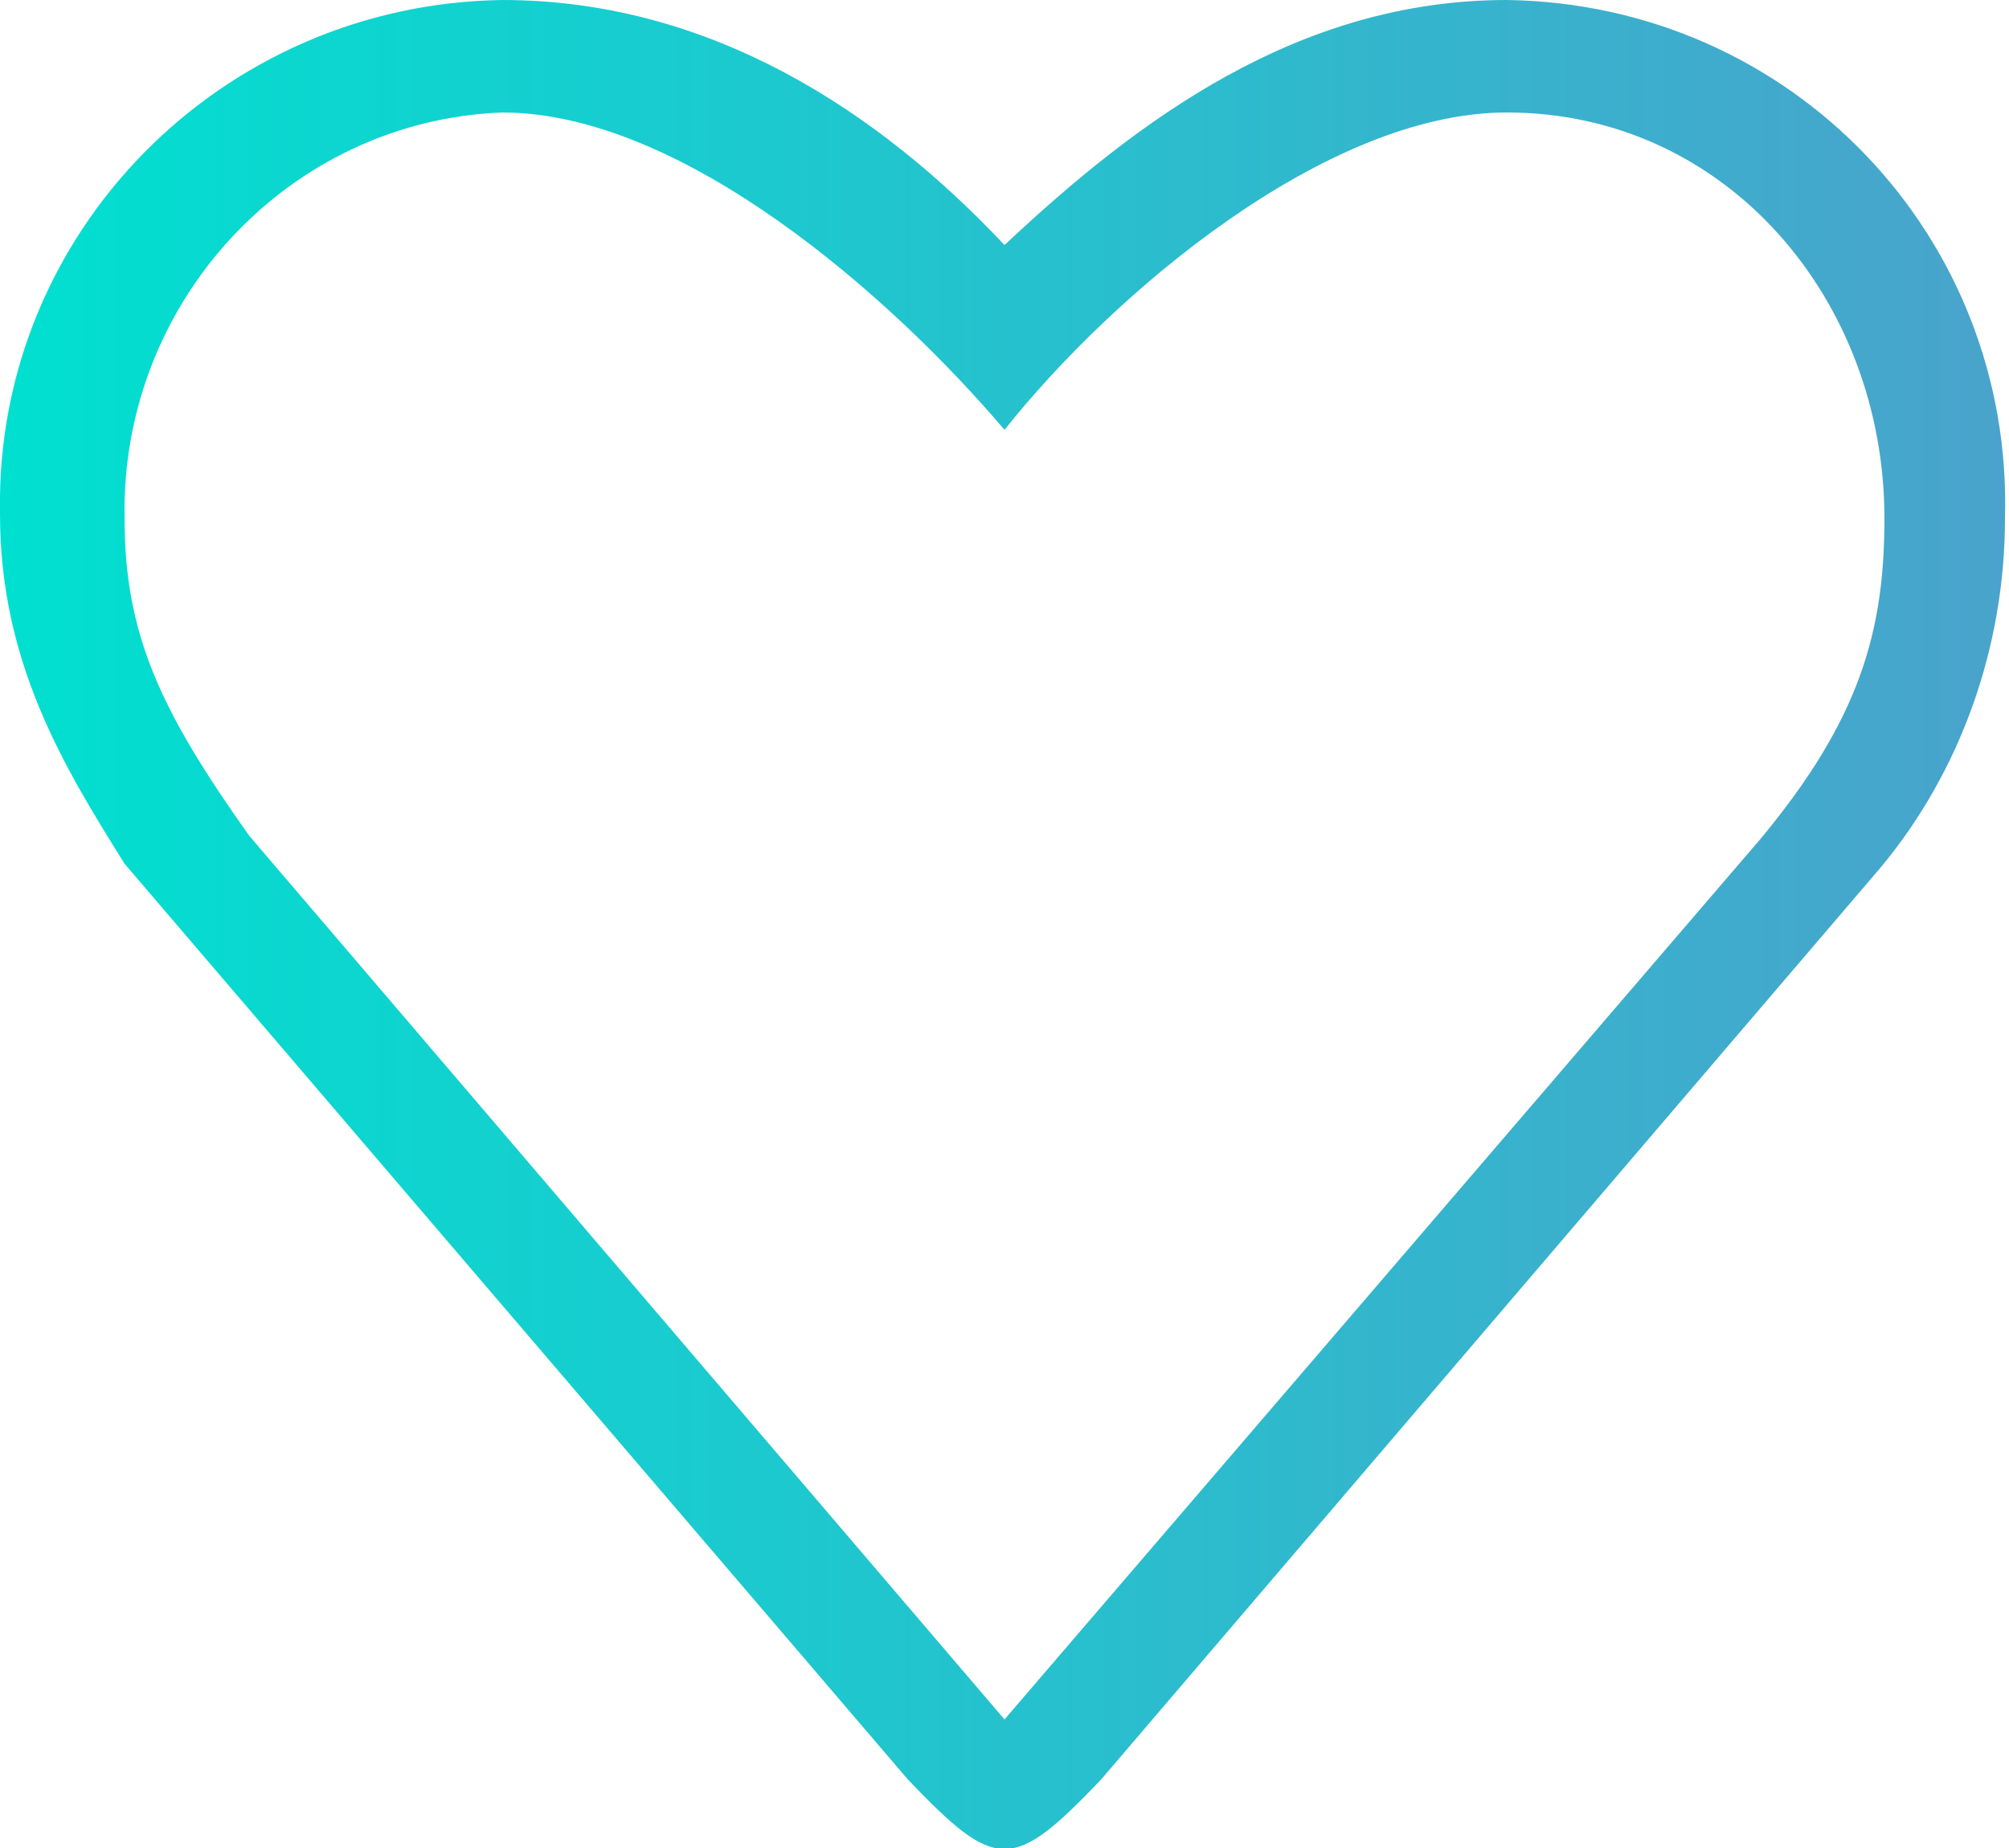 <?xml version="1.0" encoding="utf-8"?>
<!-- Generator: Adobe Illustrator 24.1.2, SVG Export Plug-In . SVG Version: 6.00 Build 0)  -->
<svg version="1.1" id="a6467d10-4d06-4b3c-a046-fba28e9b592f"
	 xmlns="http://www.w3.org/2000/svg" xmlns:xlink="http://www.w3.org/1999/xlink" x="0px" y="0px" viewBox="0 0 50 46"
	 style="enable-background:new 0 0 50 46;" xml:space="preserve">
<style type="text/css">
	.st0{fill:url(#SVGID_1_);}
</style>
<linearGradient id="SVGID_1_" gradientUnits="userSpaceOnUse" x1="-1.768033e-03" y1="22.999" x2="50.002" y2="22.999">
	<stop  offset="2.033214e-07" style="stop-color:#00E0D0"/>
	<stop  offset="1" style="stop-color:#4AA3CC"/>
</linearGradient>
<path class="st0" d="M37.5,0C32.3,0,28.3,3,25,6.1C21.9,2.8,17.7,0,12.5,0C5.5,0.1-0.1,5.8,0,12.7c0,0,0,0.1,0,0.1
	c0,3.7,1.6,6.3,3.1,8.7l19.5,22.8c2.2,2.3,2.6,2.3,4.8,0l19.4-22.7c2-2.4,3.1-5.5,3.1-8.7C50.1,5.9,44.6,0.1,37.5,0
	C37.6,0,37.5,0,37.5,0z M43.8,20.9L25,42.8l-18.8-22c-2.2-3.1-3.1-5-3.1-7.9C3,7.5,7.2,3,12.5,2.8c4.5,0,9.7,4.6,12.5,7.9
	c2.7-3.4,8-7.9,12.5-7.9c5.5,0,9.4,4.7,9.4,10.1C46.9,15.7,46.3,17.9,43.8,20.9z"/>
</svg>
